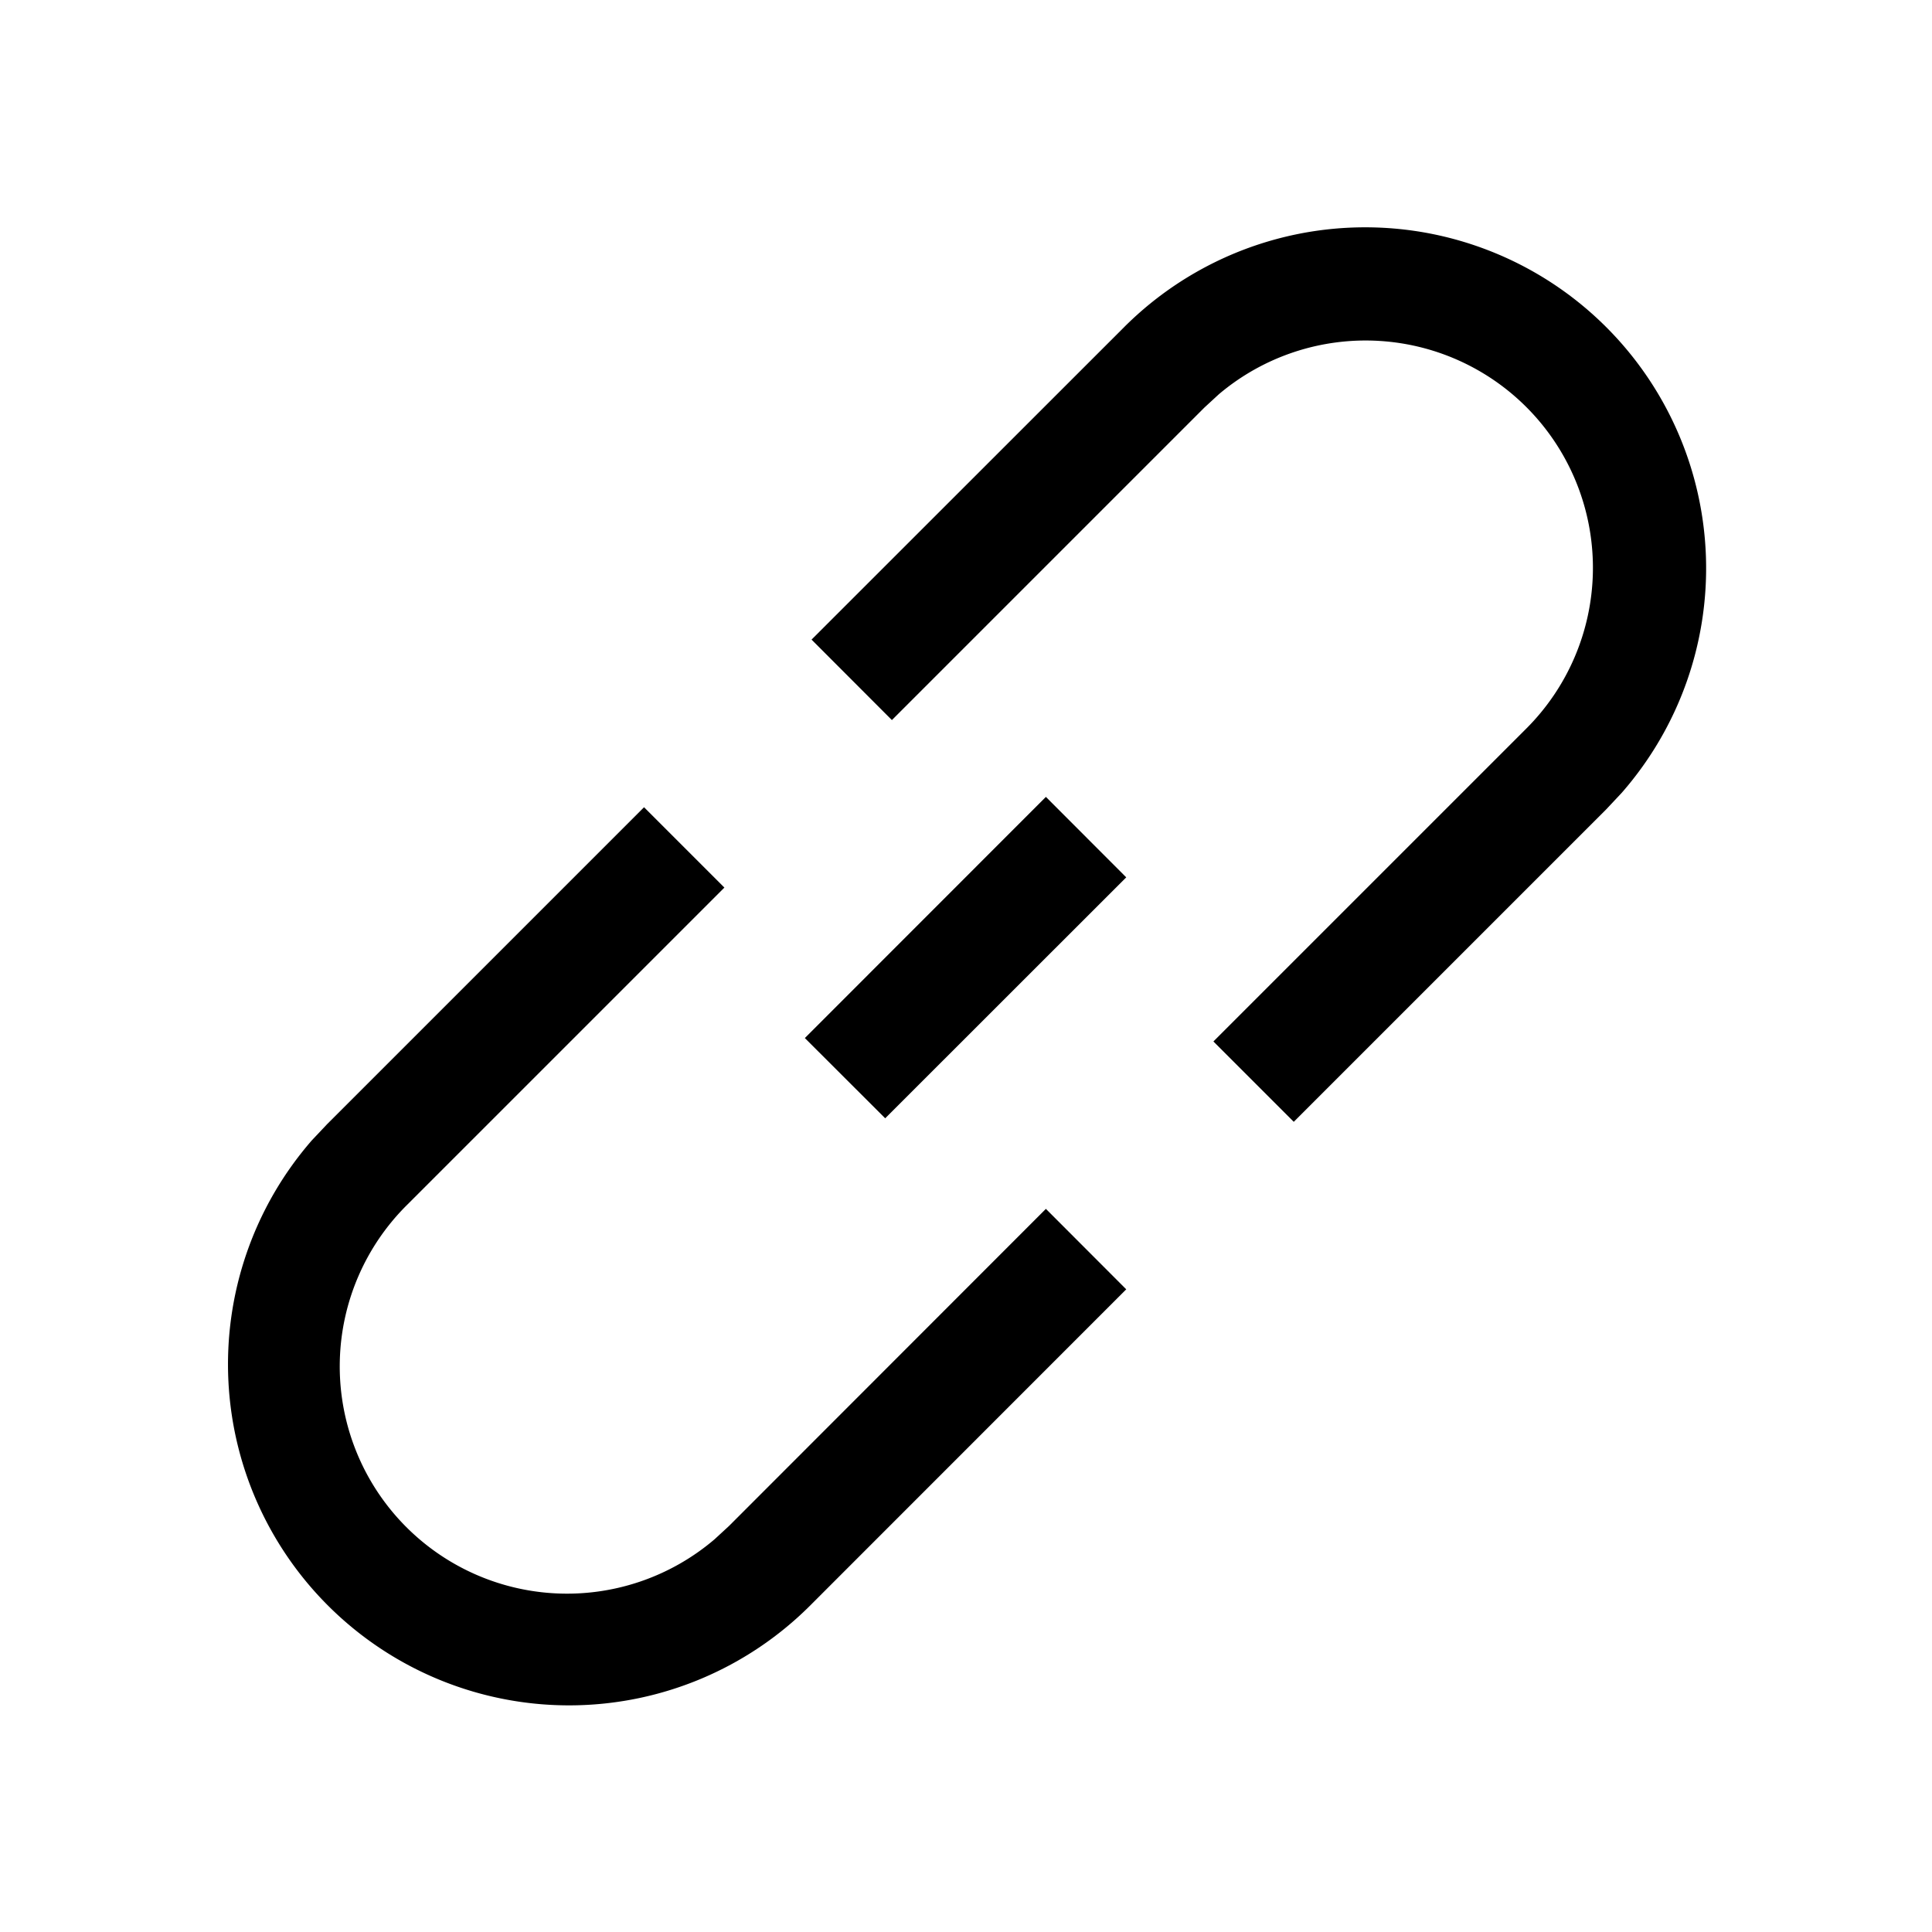 <svg width="17" height="17" xmlns="http://www.w3.org/2000/svg"><g fill="none" fill-rule="evenodd"><path d="M.506.506h16v16h-16z"/><path d="m5.667 7.103.707.707-2.788 2.788a2 2 0 0 0 2.702 2.946l.127-.117 2.788-2.79.707.708-2.788 2.789a3.001 3.001 0 0 1-4.378-4.1l.135-.143 2.788-2.788Zm8.467-4.224a3 3 0 0 1 .135 4.098l-.135.144-2.75 2.75-.707-.707 2.75-2.75a2 2 0 0 0-2.702-2.945l-.127.117-2.75 2.75-.707-.708 2.75-2.749a3 3 0 0 1 4.243 0Z" fill="currentColor" fill-rule="nonzero"/><path fill="currentColor" fill-rule="nonzero" d="m9.203 7.012.707.708-2.121 2.12-.707-.706z"/></g></svg>
